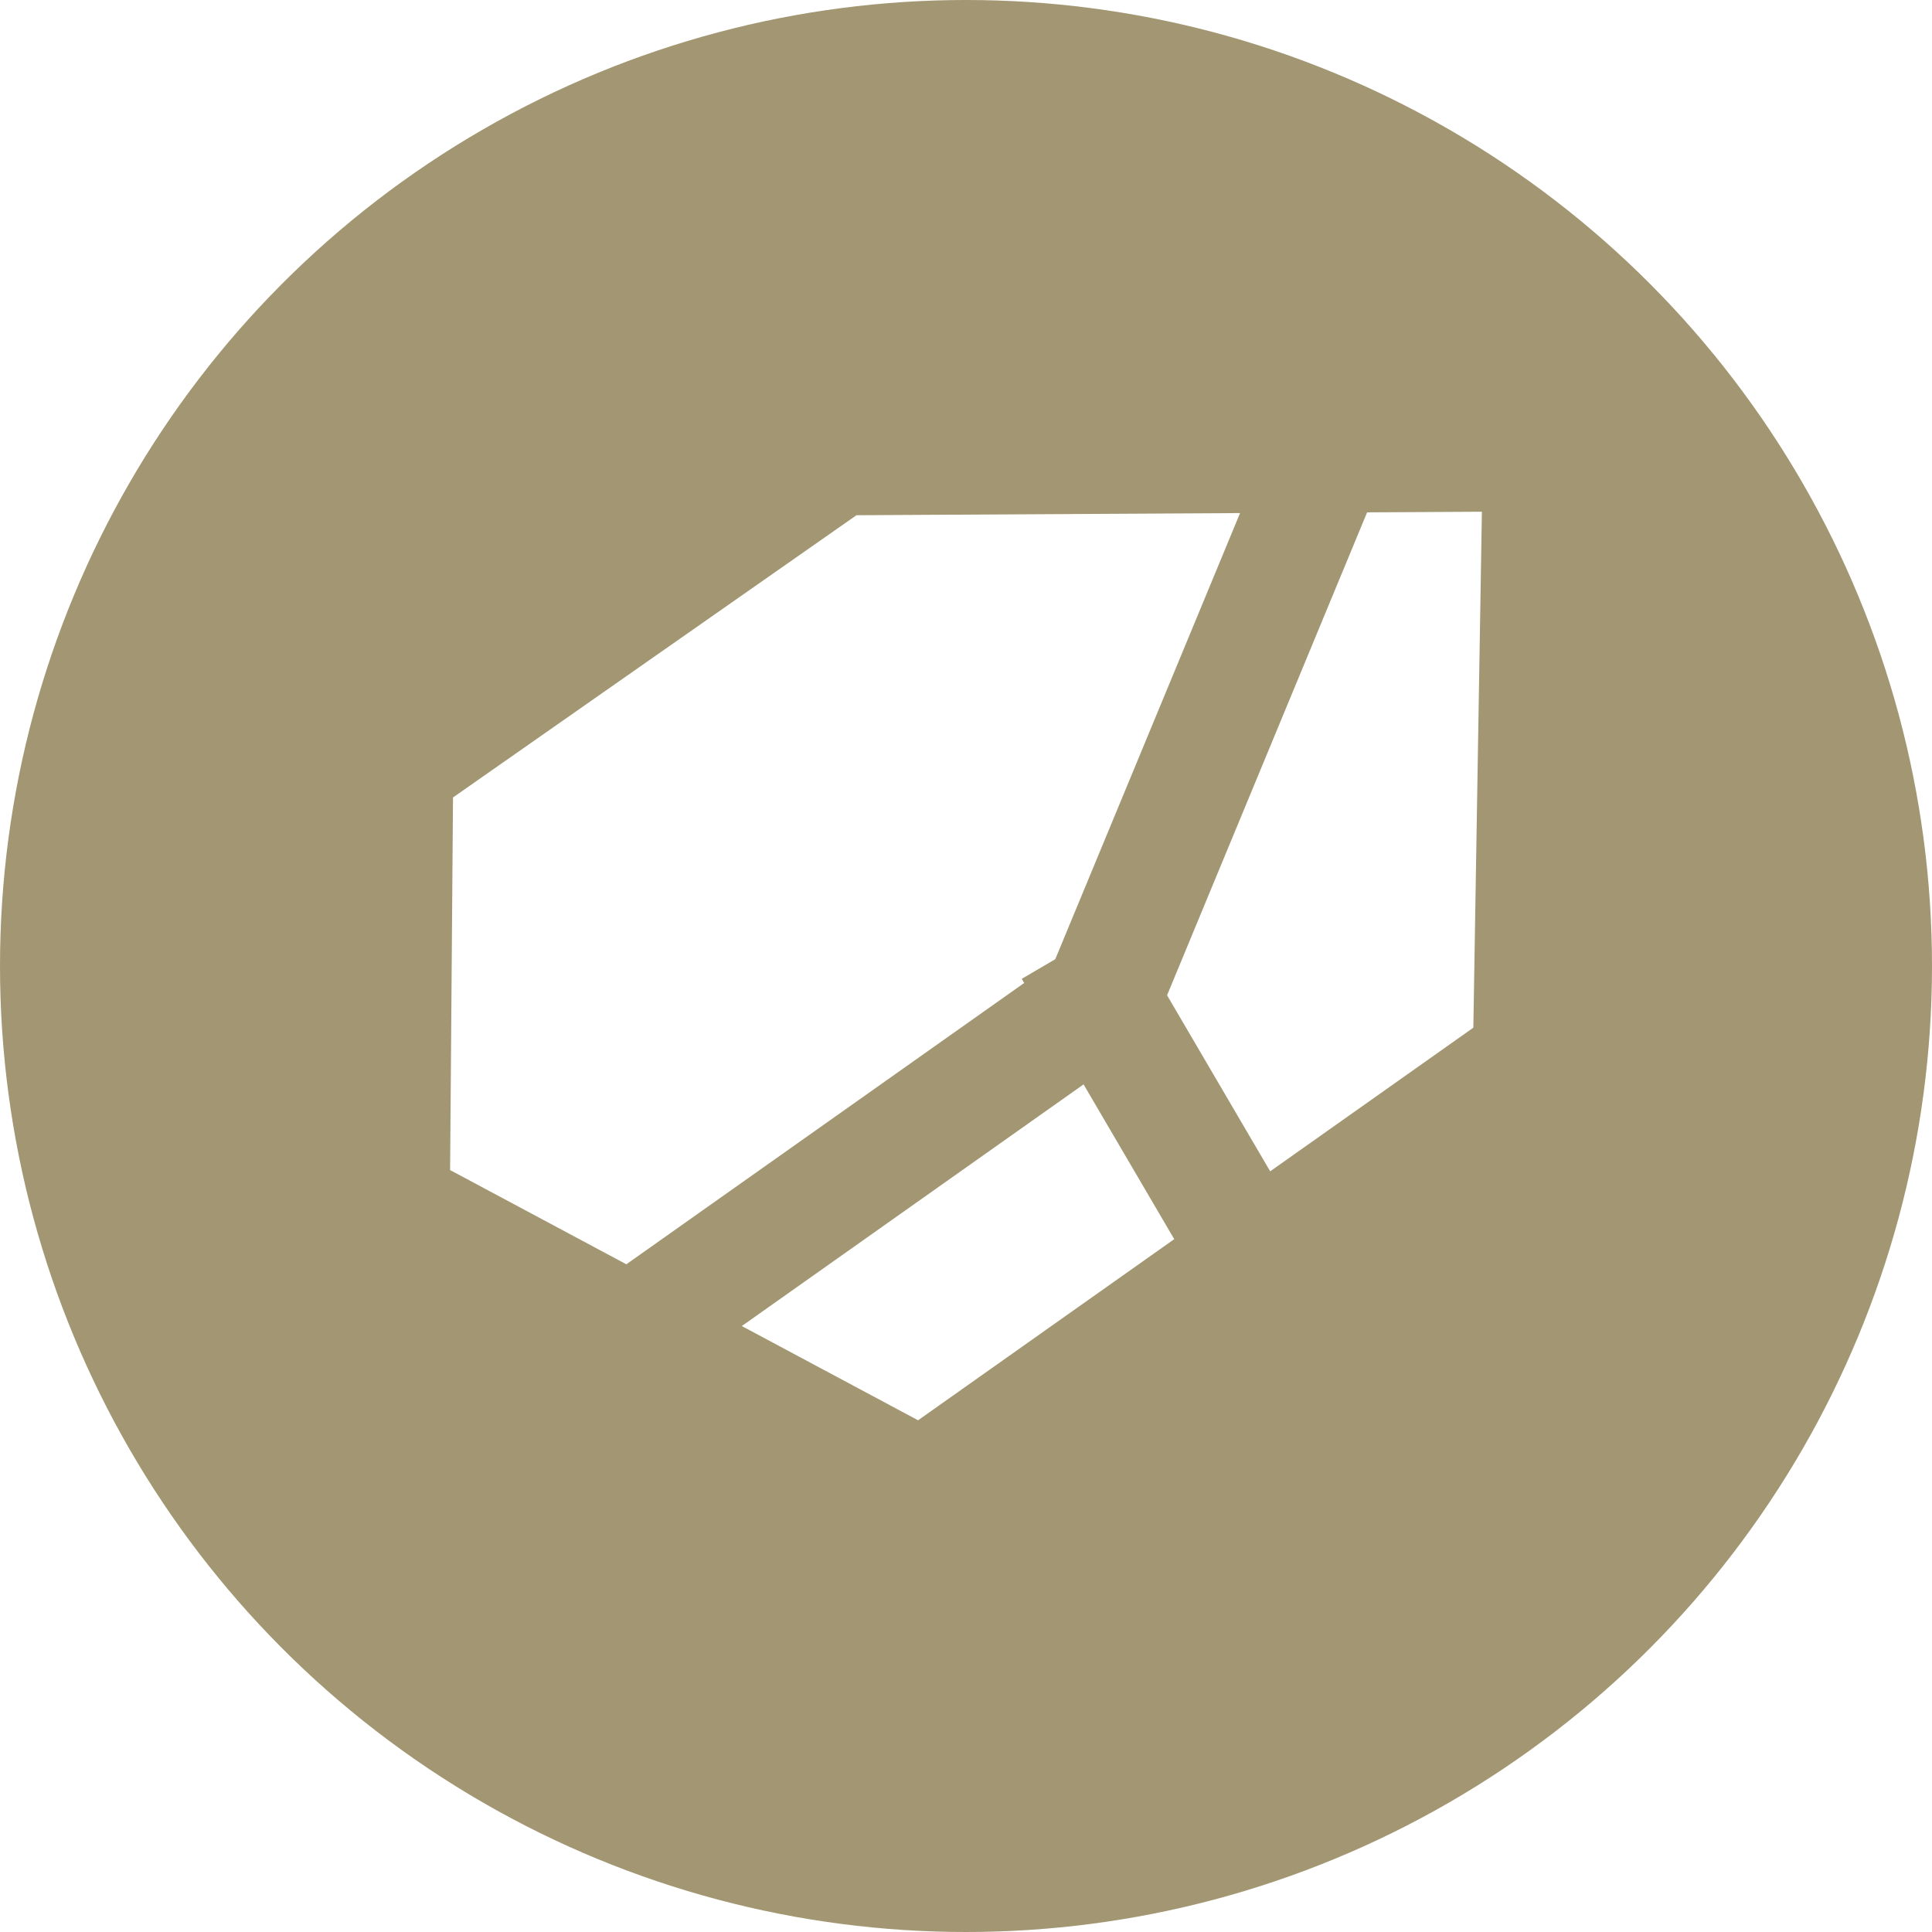 <?xml version="1.0" encoding="utf-8"?>
<!-- Generator: Adobe Illustrator 16.0.0, SVG Export Plug-In . SVG Version: 6.00 Build 0)  -->
<!DOCTYPE svg PUBLIC "-//W3C//DTD SVG 1.1//EN" "http://www.w3.org/Graphics/SVG/1.1/DTD/svg11.dtd">
<svg version="1.1" id="Layer_1" xmlns="http://www.w3.org/2000/svg" xmlns:xlink="http://www.w3.org/1999/xlink" x="0px" y="0px"
	 width="330px" height="330px" viewBox="0 0 330 330" enable-background="new 0 0 330 330" xml:space="preserve">
<filter  id="shadow">
	<feOffset  dy="0" dx="0" in="SourceAlpha" result="offOut"></feOffset>
	<feGaussianBlur  in="offOut" stdDeviation="7" result="blurOut"></feGaussianBlur>
	<feBlend  in="SourceGraphic" in2="blurOut" mode="normal"></feBlend>
</filter>
<g id="Layer_1_1_">
	<g id="Layer_2">
		<circle fill="#A29772" cx="165" cy="165" r="165"/>
	</g>
</g>
<g filter="url(#shadow)">
	<polygon fill="#FFFFFF" points="126.709,226.498 156.813,242.595 200.567,211.658 185.081,185.222 	"/>
	<polygon fill="#FFFFFF" points="174.521,167.193 180.25,163.837 211.813,87.637 146.291,88.005 77.377,136.211 76.881,199.854
		106.984,215.95 174.936,167.902 	"/>
	<polygon fill="#FFFFFF" points="253.119,87.405 233.511,87.515 199.344,170.002 216.957,200.07 251.657,175.535 	"/>
</g>
</svg>

